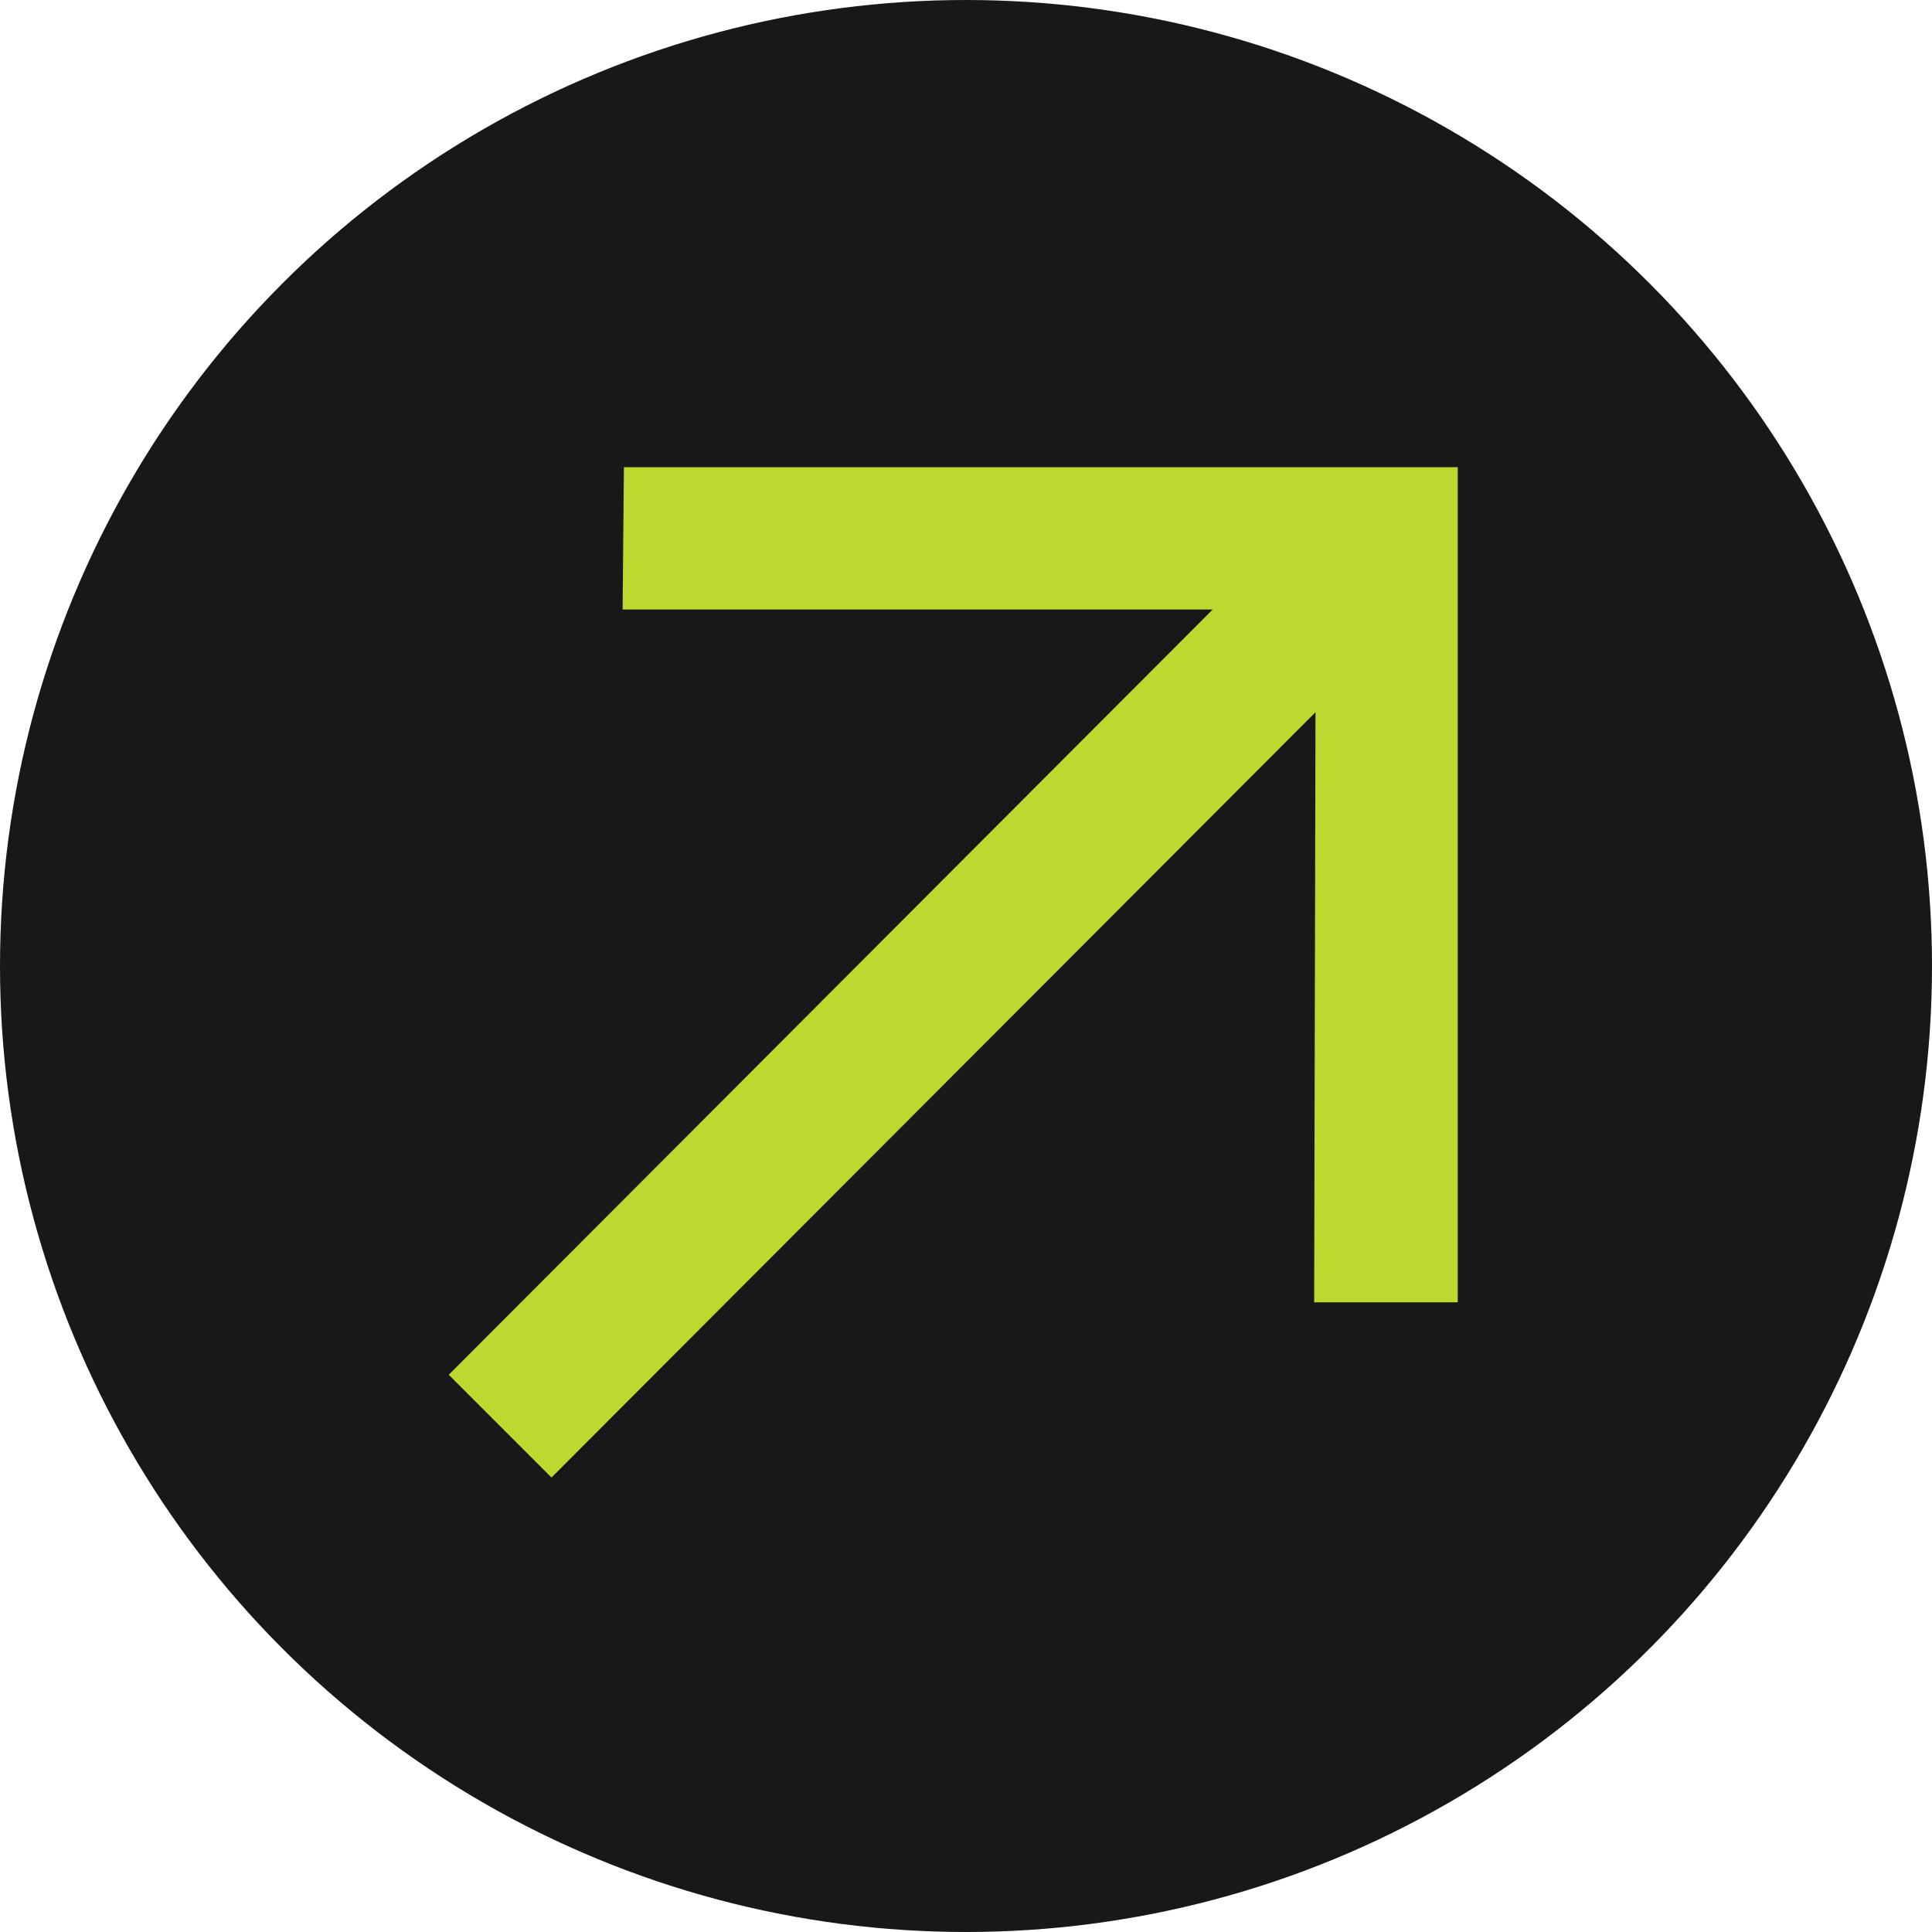 <svg width="100" height="100" viewBox="0 0 100 100" fill="none" xmlns="http://www.w3.org/2000/svg">
<g clip-path="url(#clip0_14_2)">
<circle cx="50" cy="50" r="50" fill="#181818"/>
<path d="M28.544 76.477L23.226 71.159L62.771 31.546H32.226L32.294 24.182H75.453V67.409H68.021L68.09 36.864L28.544 76.477Z" fill="#BDD930"/>
</g>
<defs>
<clipPath id="clip0_14_2">
<rect width="100" height="100" fill="white"/>
</clipPath>
</defs>
</svg>
